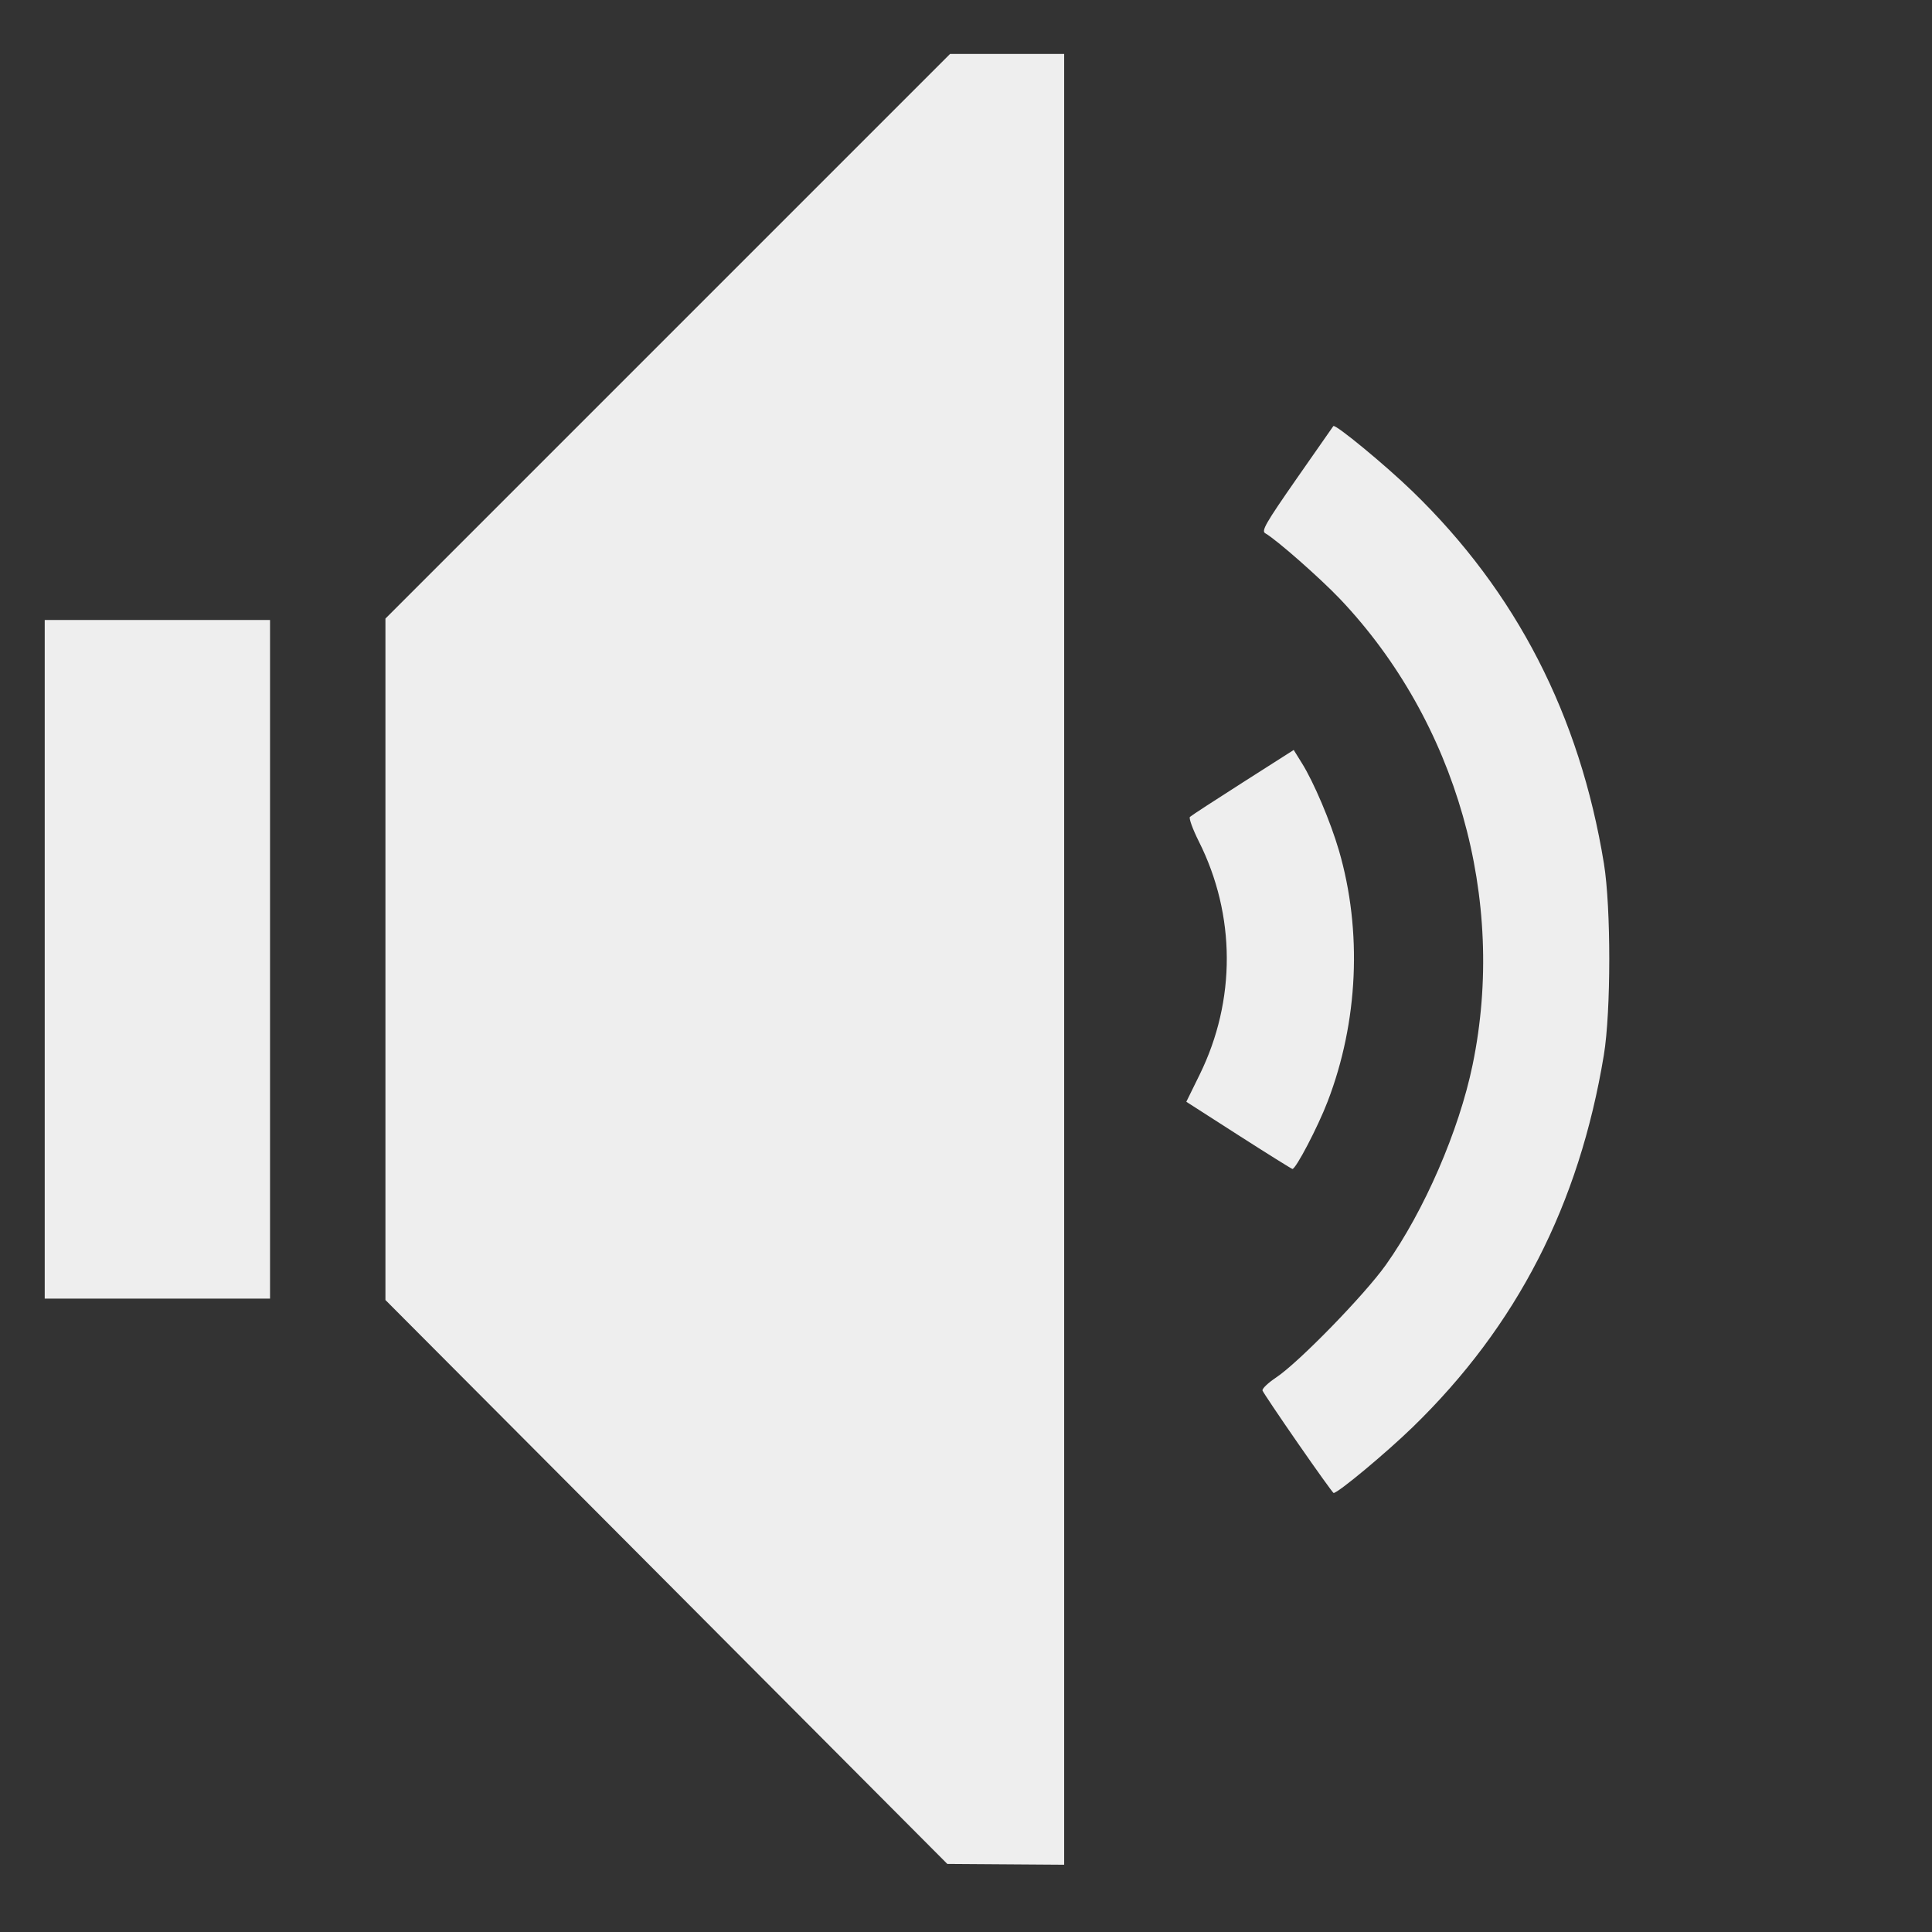 <?xml version="1.0" encoding="UTF-8" standalone="no"?>
<svg
   xmlns:dc="http://purl.org/dc/elements/1.1/"
   xmlns:cc="http://creativecommons.org/ns#"
   xmlns:rdf="http://www.w3.org/1999/02/22-rdf-syntax-ns#"
   xmlns:svg="http://www.w3.org/2000/svg"
   xmlns="http://www.w3.org/2000/svg"
   xmlns:xlink="http://www.w3.org/1999/xlink"
   xmlns:sodipodi="http://sodipodi.sourceforge.net/DTD/sodipodi-0.dtd"
   xmlns:inkscape="http://www.inkscape.org/namespaces/inkscape"
   width="64"
   height="64"
   id="svg2424"
   sodipodi:version="0.32"
   inkscape:version="1.0.1 (3bc2e813f5, 2020-09-07)"
   version="1.0"
   sodipodi:docname="audio-volume-medium.svg"
   inkscape:output_extension="org.inkscape.output.svg.inkscape"
   inkscape:export-filename="/home/thayer/archlinux-logo-contest/archer-full-detail.png"
   inkscape:export-xdpi="90"
   inkscape:export-ydpi="90">
  <rect width="100%" height="100%" fill="#333333" stroke="none"/>
  <defs
     id="defs2426">
    <linearGradient
       gradientUnits="userSpaceOnUse"
       id="path1082_2_"
       y2="129.347"
       x2="112.499"
       y1="6.137"
       x1="112.499"
       gradientTransform="translate(287,-83)">
      <stop
         id="stop193"
         offset="0"
         style="stop-color:#ffffff;stop-opacity:0" />
      <stop
         id="stop195"
         offset="1"
         style="stop-color:#ffffff;stop-opacity:0.275;" />
      <midPointStop
         id="midPointStop197"
         style="stop-color:#FFFFFF"
         offset="0" />
      <midPointStop
         id="midPointStop199"
         style="stop-color:#FFFFFF"
         offset="0.5" />
      <midPointStop
         id="midPointStop201"
         style="stop-color:#000000"
         offset="1" />
    </linearGradient>
    <linearGradient
       id="linearGradient3388">
      <stop
         style="stop-color:#000000;stop-opacity:0;"
         offset="0"
         id="stop3390" />
      <stop
         style="stop-color:#000000;stop-opacity:0.371;"
         offset="1"
         id="stop3392" />
    </linearGradient>
    <linearGradient
       inkscape:collect="always"
       id="linearGradient4346">
      <stop
         style="stop-color:#00bdec;stop-opacity:1"
         offset="0"
         id="stop4348" />
      <stop
         style="stop-color:#40bfde;stop-opacity:1"
         offset="1"
         id="stop4350" />
    </linearGradient>
    <linearGradient
       inkscape:collect="always"
       xlink:href="#linearGradient4346"
       id="linearGradient4352"
       x1="400.614"
       y1="634.151"
       x2="616.486"
       y2="666.978"
       gradientUnits="userSpaceOnUse" />
    <linearGradient
       inkscape:collect="always"
       id="linearGradient5323">
      <stop
         style="stop-color:#6e6e6e;stop-opacity:1"
         offset="0"
         id="stop5325" />
      <stop
         style="stop-color:#4d4d4d;stop-opacity:1"
         offset="1"
         id="stop5327" />
    </linearGradient>
    <linearGradient
       inkscape:collect="always"
       xlink:href="#linearGradient5323"
       id="linearGradient5329"
       x1="291.836"
       y1="238.082"
       x2="650.814"
       y2="348.969"
       gradientUnits="userSpaceOnUse" />
    <linearGradient
       inkscape:collect="always"
       xlink:href="#path1082_2_"
       id="linearGradient2216"
       gradientUnits="userSpaceOnUse"
       gradientTransform="matrix(-0.394,0,0,0.394,978.35,416.981)"
       x1="541.335"
       y1="104.507"
       x2="606.912"
       y2="303.14" />
  </defs>
  <sodipodi:namedview
     id="base"
     pagecolor="#ffffff"
     bordercolor="#666666"
     borderopacity="1.0"
     gridtolerance="10000"
     guidetolerance="10"
     objecttolerance="10"
     inkscape:pageopacity="0.0"
     inkscape:pageshadow="2"
     inkscape:zoom="6.2434571"
     inkscape:cx="-7.9308842"
     inkscape:cy="31.443858"
     inkscape:document-units="px"
     inkscape:current-layer="g2424"
     inkscape:window-width="1920"
     inkscape:window-height="1034"
     inkscape:window-x="0"
     inkscape:window-y="0"
     showgrid="false"
     inkscape:window-maximized="1"
     showguides="true"
     inkscape:guide-bbox="true"
     inkscape:document-rotation="0">
    <sodipodi:guide
       position="-9.131,0"
       orientation="0,1"
       id="guide1583"
       inkscape:locked="false" />
    <sodipodi:guide
       position="-20.025,64.08"
       orientation="0,1"
       id="guide1585"
       inkscape:locked="false" />
  </sodipodi:namedview>
  <g
     inkscape:label="Layer 1"
     inkscape:groupmode="layer"
     id="layer1"
     transform="translate(-269.518,-265.601)">
    <g
       id="g2424"
       transform="matrix(1.347,0,0,1.347,-632.882,-513.344)">
      <path
         style="fill:#eeeeee;fill-opacity:1;stroke-width:0.069"
         d="m 693.298,579.608 -6.943,6.943 -6.943,6.943 v 8.379 8.379 l 6.909,6.934 6.909,6.934 1.436,0.01 1.438,0.01 v -22.266 -22.266 h -1.402 z m 9.426,9.151 c -0.012,0.014 -0.418,0.598 -0.906,1.298 -0.769,1.105 -0.87,1.283 -0.767,1.34 0.266,0.149 1.354,1.106 1.84,1.618 2.86,3.017 4.101,7.378 3.257,11.455 -0.335,1.621 -1.19,3.59 -2.132,4.917 -0.525,0.739 -2.144,2.401 -2.7,2.771 -0.199,0.133 -0.35,0.277 -0.334,0.321 0.015,0.044 0.408,0.629 0.873,1.3 0.465,0.671 0.859,1.219 0.875,1.219 0.109,0 1.298,-0.99 1.951,-1.625 2.557,-2.486 4.087,-5.464 4.695,-9.144 0.177,-1.07 0.178,-3.632 0.002,-4.71 -0.595,-3.646 -2.155,-6.679 -4.705,-9.151 -0.665,-0.645 -1.902,-1.665 -1.949,-1.608 z m -31.691,4.77 v 8.345 8.344 h 2.771 2.77 v -8.344 -8.345 h -2.77 z m 30.716,3.196 -1.247,0.795 c -0.686,0.437 -1.273,0.82 -1.305,0.851 -0.031,0.031 0.068,0.302 0.218,0.602 0.91,1.811 0.918,3.91 0.022,5.734 l -0.329,0.67 1.286,0.825 c 0.707,0.453 1.302,0.824 1.323,0.827 0.082,0.007 0.624,-1.027 0.866,-1.658 0.754,-1.96 0.855,-4.195 0.278,-6.175 -0.206,-0.707 -0.624,-1.691 -0.911,-2.147 z"
         id="path1656-3"
         inkscape:connector-curvature="0" />
    </g>
  </g>
</svg>
